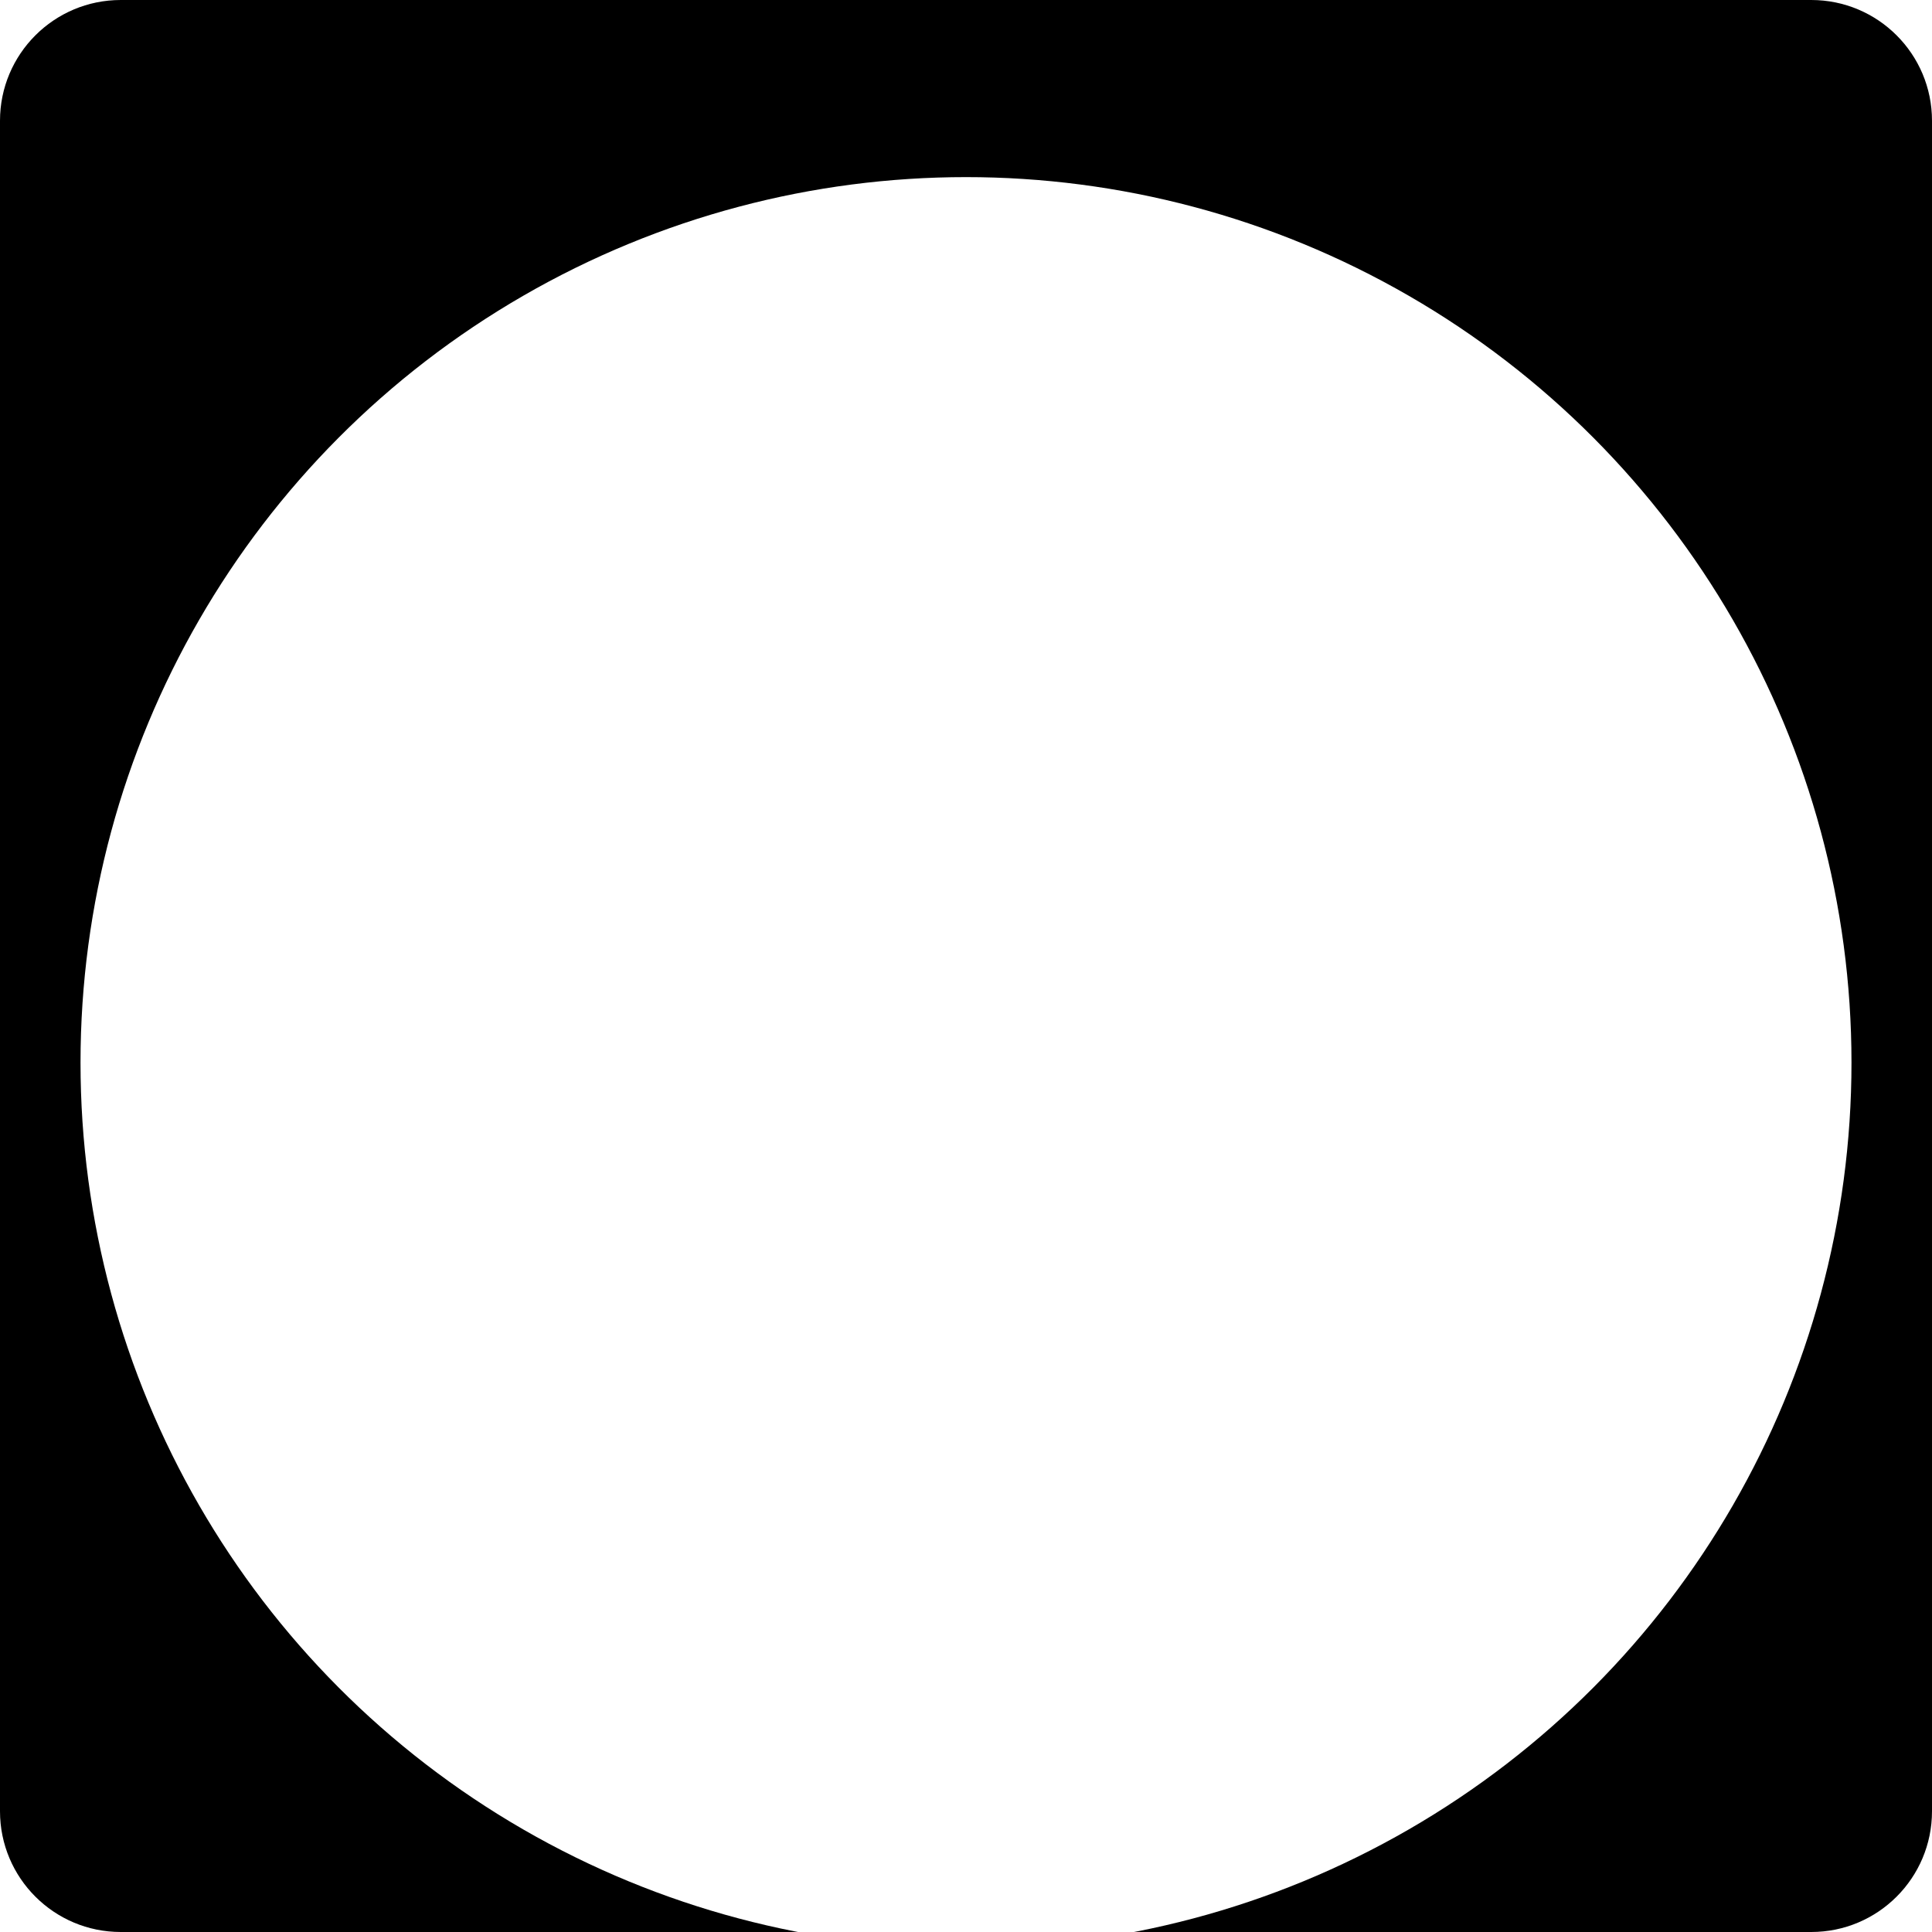 <?xml version="1.0" encoding="UTF-8" standalone="no"?>
<svg width="40px" height="40px" viewBox="0 0 40 40" version="1.1" xmlns="http://www.w3.org/2000/svg" xmlns:xlink="http://www.w3.org/1999/xlink">
    <!-- Generator: Sketch 3.8.3 (29802) - http://www.bohemiancoding.com/sketch -->
    <title>US-NJ-2</title>
    <desc>Created with Sketch.</desc>
    <defs>
        <filter x="-50%" y="-50%" width="200%" height="200%" filterUnits="objectBoundingBox" id="filter-1">
            <feOffset dx="0" dy="2" in="SourceAlpha" result="shadowOffsetOuter1"></feOffset>
            <feGaussianBlur stdDeviation="2" in="shadowOffsetOuter1" result="shadowBlurOuter1"></feGaussianBlur>
            <feColorMatrix values="0 0 0 0 0   0 0 0 0 0   0 0 0 0 0  0 0 0 0.5 0" type="matrix" in="shadowBlurOuter1" result="shadowMatrixOuter1"></feColorMatrix>
            <feMerge>
                <feMergeNode in="shadowMatrixOuter1"></feMergeNode>
                <feMergeNode in="SourceGraphic"></feMergeNode>
            </feMerge>
        </filter>
    </defs>
    <g id="Icons-{2}" stroke="none" stroke-width="1" fill="none" fill-rule="evenodd">
        <g id="US-NJ-2">
            <g id="Layer_1">
                <g>
                    <g id="Group" fill="#000000">
                        <path d="M0,2.5 C0,1.119 1.119,0 2.5,0 L37.5,0 C38.881,0 40,1.119 40,2.5 L40,37.5 C40,38.881 38.881,40 37.5,40 L2.5,40 C1.119,40 0,38.881 0,37.5 L0,2.5 L0,2.5 L0,2.5 Z" id="Shape"></path>
                    </g>
                    <g id="Group" filter="url(#filter-1)" transform="translate(1.667, 1.667)" fill="#FFFFFF">
                        <circle id="Oval" cx="18.333" cy="18.333" r="18.333"></circle>
                    </g>
                </g>
            </g>
        </g>
    </g>
</svg>